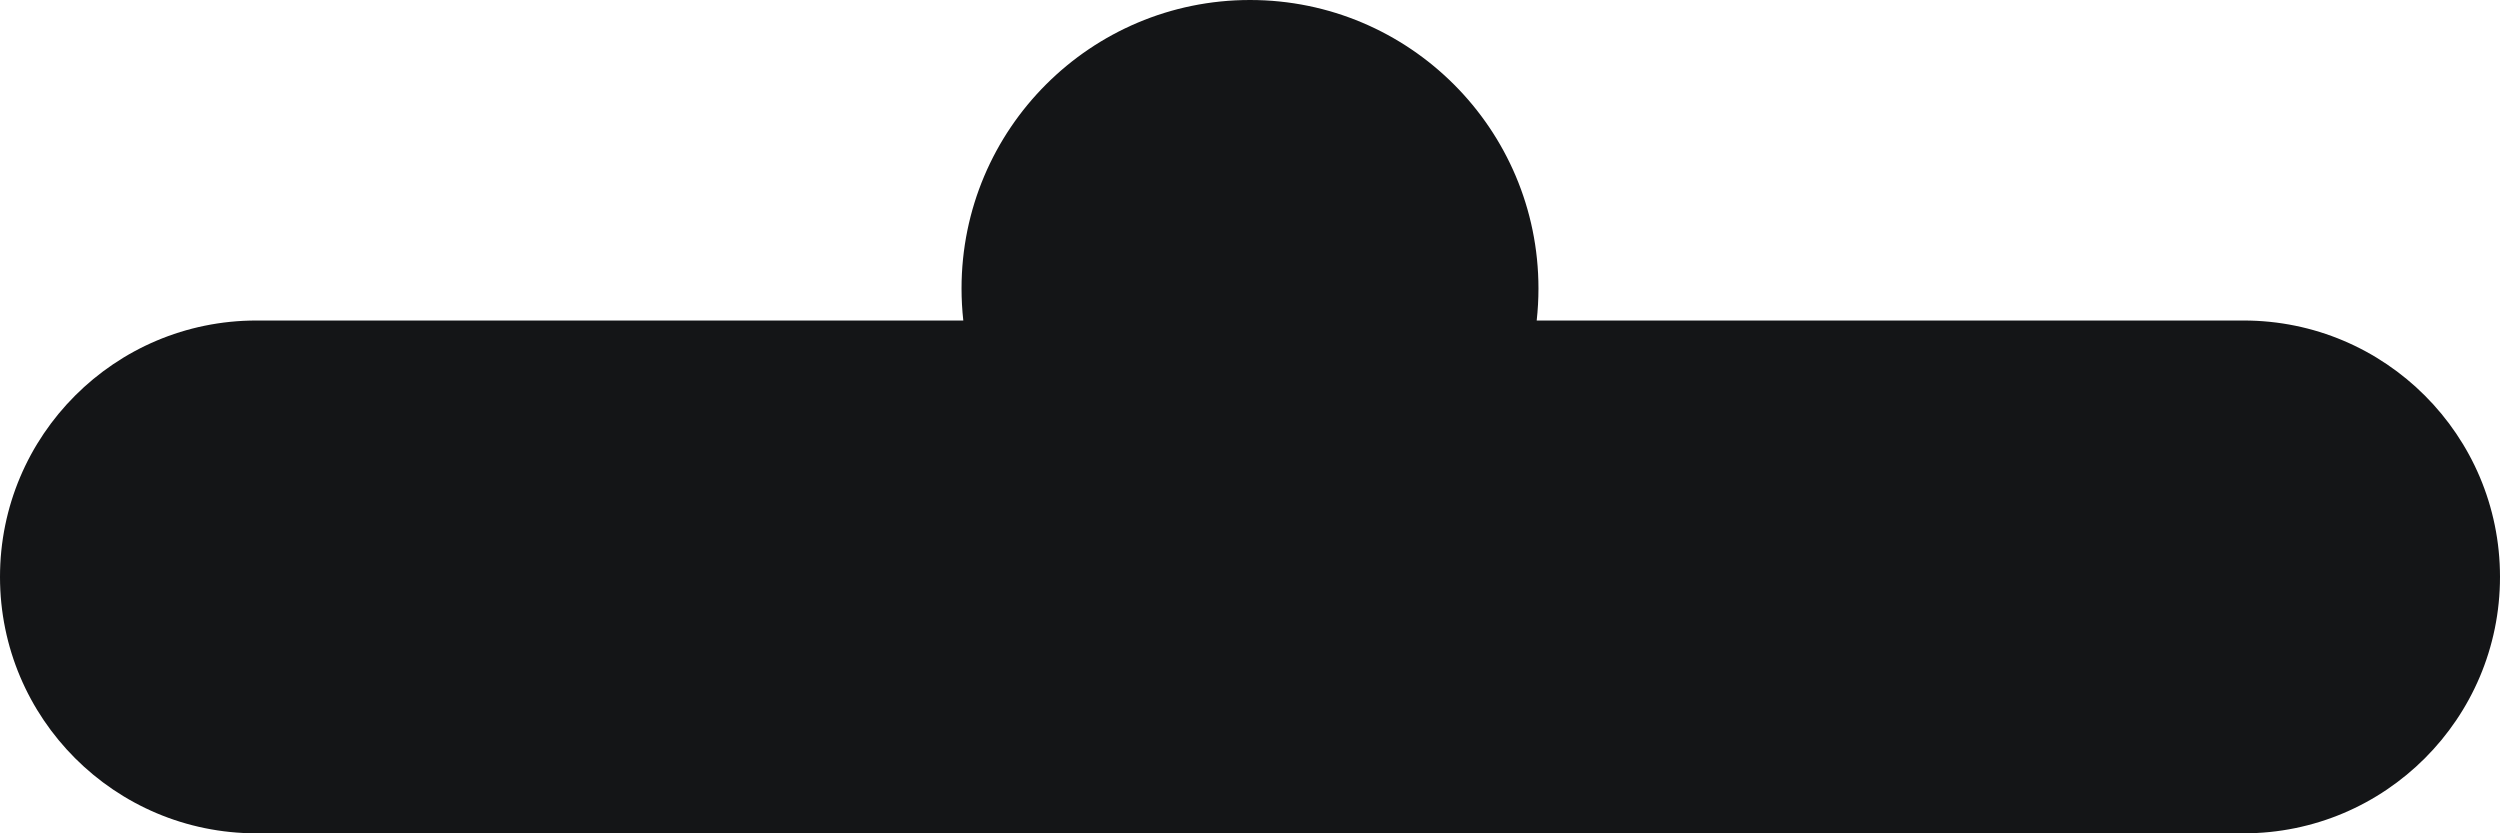<svg width="78" height="26" viewBox="0 0 78 26" fill="none" xmlns="http://www.w3.org/2000/svg">
<path fill-rule="evenodd" clip-rule="evenodd" d="M39 0C34.029 0 30 4.029 30 9C30 9.338 30.019 9.672 30.055 10H8C3.582 10 0 13.582 0 18C0 22.418 3.582 26 8 26H70C74.418 26 78 22.418 78 18C78 13.582 74.418 10 70 10H47.945C47.981 9.672 48 9.338 48 9C48 4.029 43.971 0 39 0Z" fill="#141517"/>
</svg>
